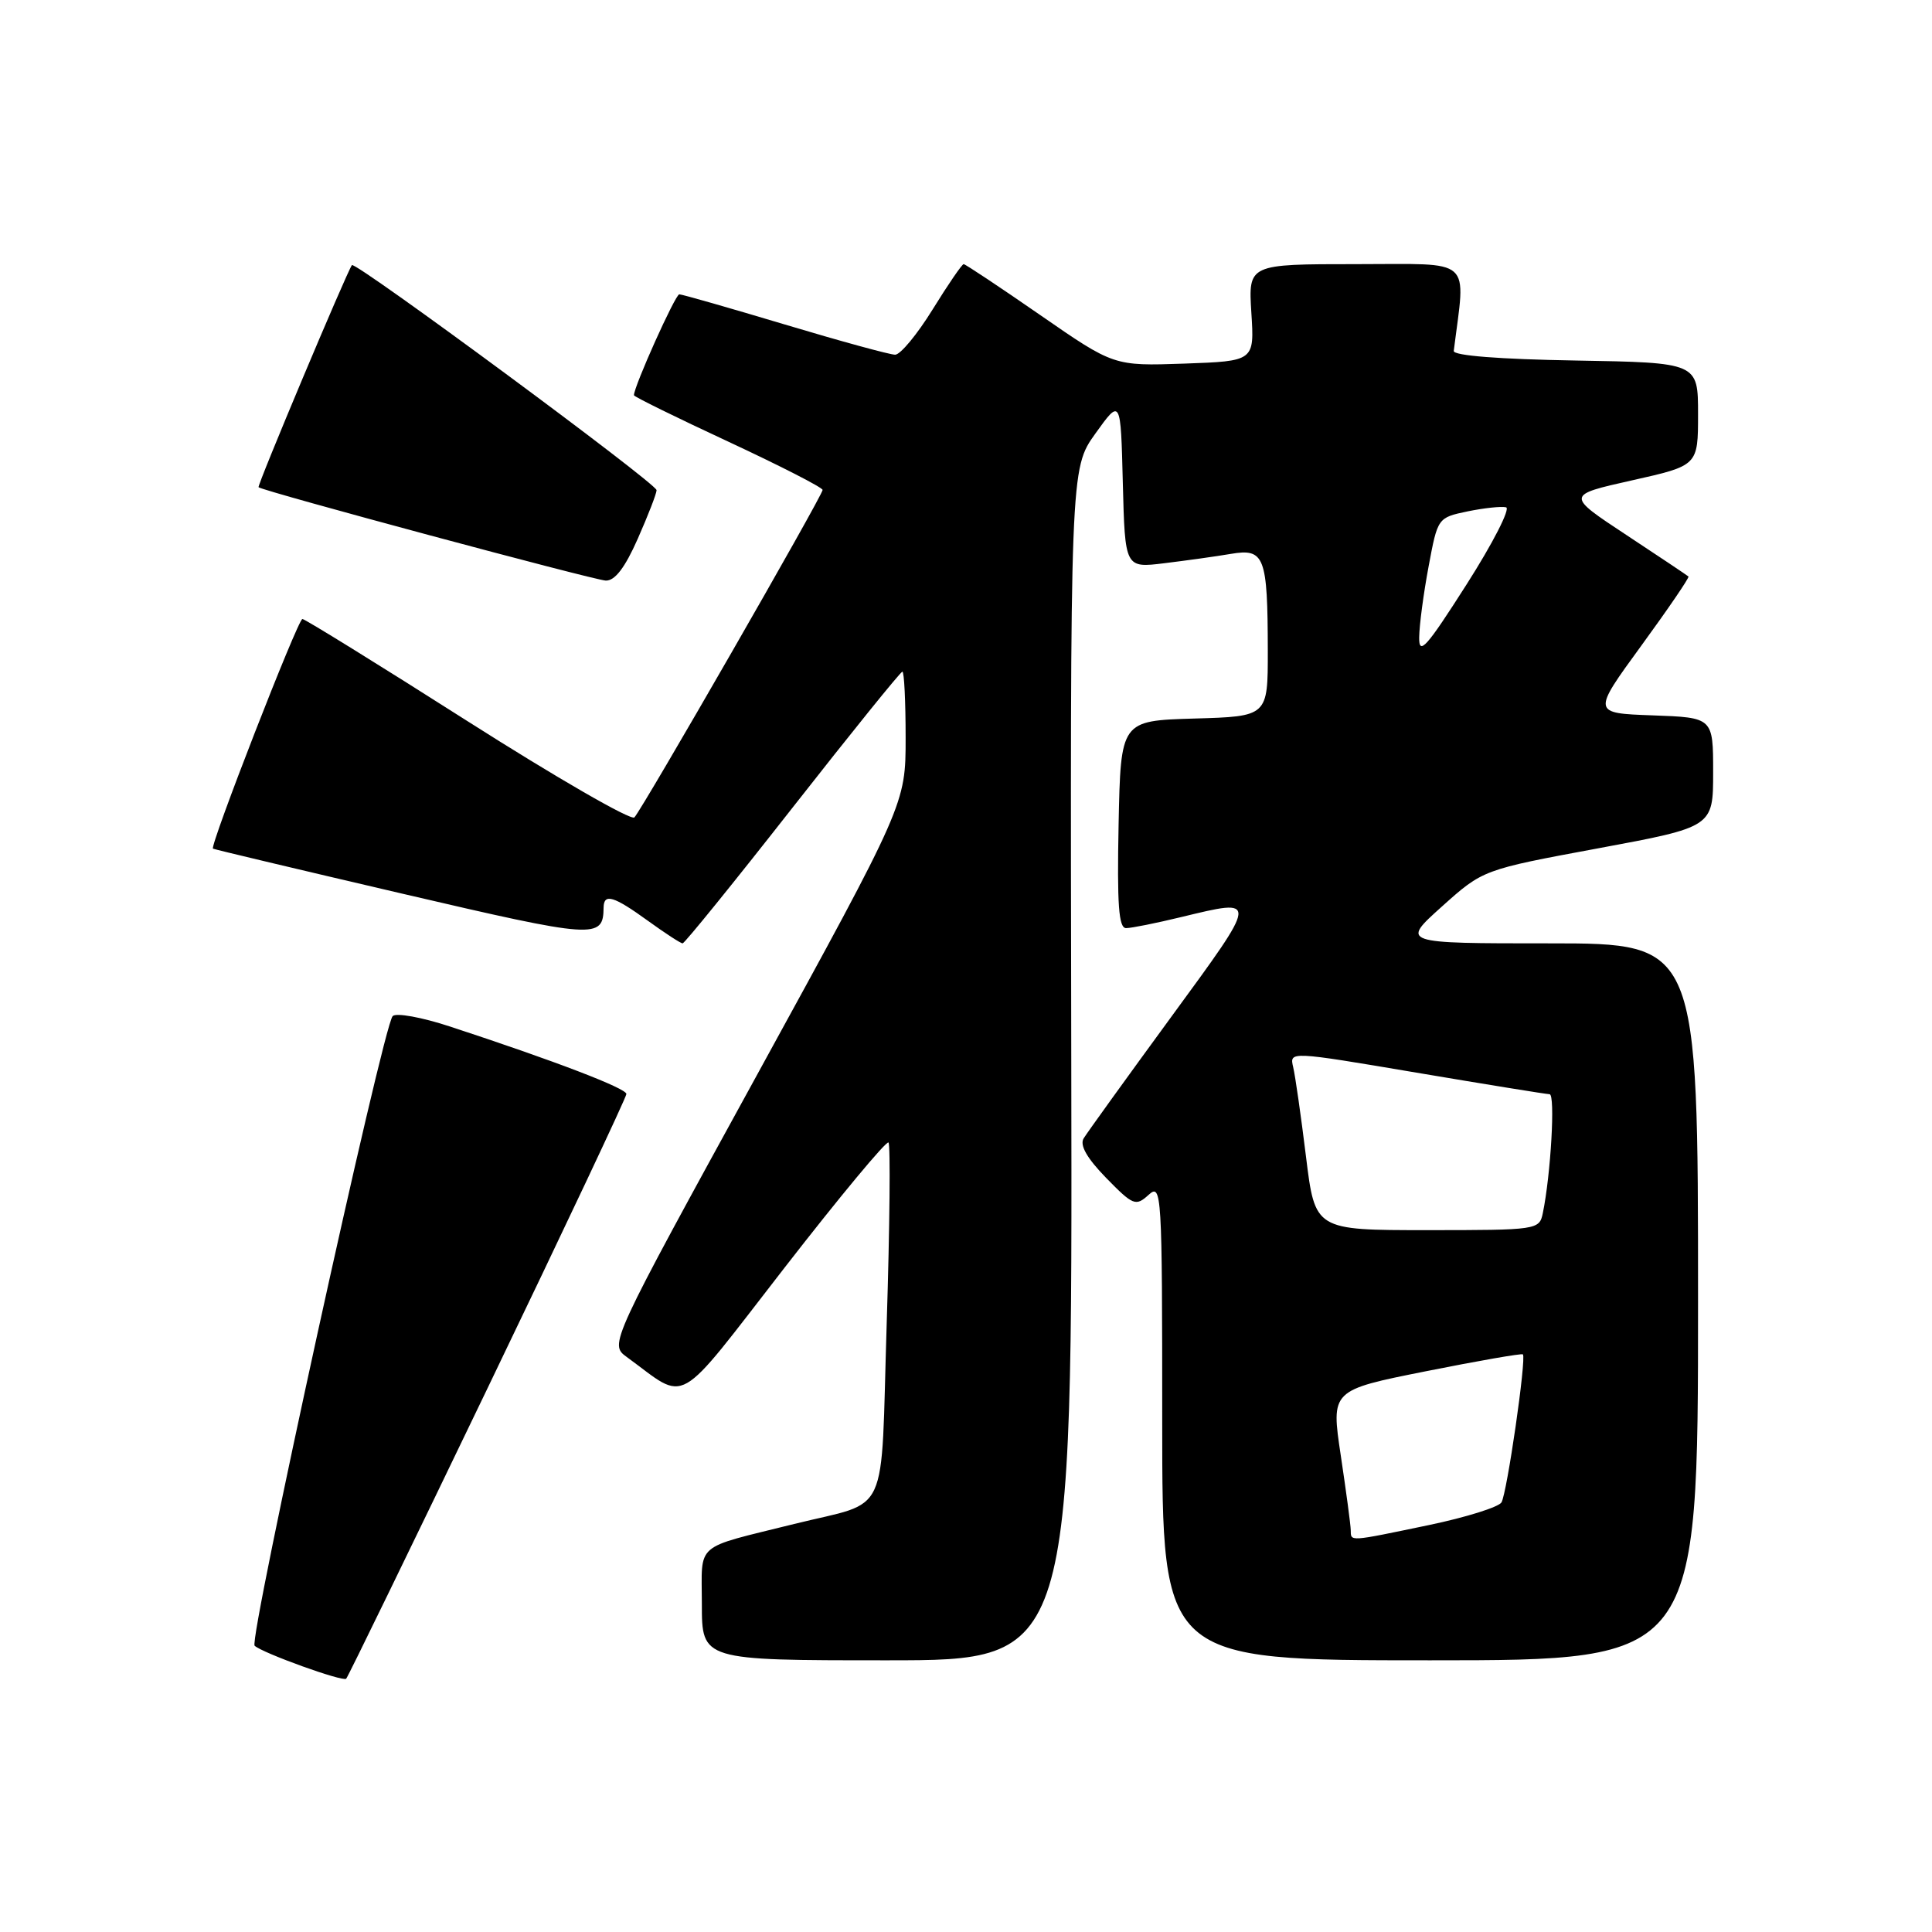 <?xml version="1.0" encoding="UTF-8" standalone="no"?>
<!DOCTYPE svg PUBLIC "-//W3C//DTD SVG 1.1//EN" "http://www.w3.org/Graphics/SVG/1.1/DTD/svg11.dtd" >
<svg xmlns="http://www.w3.org/2000/svg" xmlns:xlink="http://www.w3.org/1999/xlink" version="1.1" viewBox="0 0 256 256">
 <g >
 <path fill="currentColor"
d=" M 64.62 183.91 C 74.73 162.91 83.00 145.38 83.00 144.96 C 83.00 144.21 73.53 140.58 59.66 136.03 C 55.90 134.79 52.47 134.17 52.03 134.64 C 50.73 136.05 32.92 217.32 33.74 218.07 C 34.82 219.05 45.42 222.87 45.87 222.44 C 46.08 222.25 54.52 204.90 64.62 183.91 Z  M 141.95 141.06 C 141.80 62.11 141.80 62.11 145.15 57.44 C 148.50 52.77 148.50 52.77 148.78 64.02 C 149.07 75.27 149.07 75.27 154.28 74.63 C 157.15 74.28 161.12 73.73 163.11 73.39 C 167.56 72.64 167.97 73.71 167.99 86.21 C 168.00 94.93 168.00 94.93 158.25 95.21 C 148.50 95.50 148.50 95.50 148.22 109.25 C 148.01 119.90 148.23 123.00 149.22 122.98 C 149.92 122.98 153.20 122.32 156.50 121.52 C 166.83 119.03 166.85 118.81 155.19 134.75 C 149.26 142.86 144.04 150.10 143.59 150.84 C 143.04 151.74 144.02 153.46 146.57 156.08 C 150.14 159.73 150.49 159.87 152.19 158.33 C 153.93 156.75 154.00 157.85 154.00 188.35 C 154.00 220.00 154.00 220.00 189.50 220.00 C 225.00 220.00 225.00 220.00 225.00 172.50 C 225.00 125.00 225.00 125.00 205.31 125.00 C 185.62 125.00 185.62 125.00 191.06 120.12 C 196.50 115.24 196.50 115.24 211.75 112.41 C 227.00 109.58 227.00 109.58 227.00 102.33 C 227.00 95.08 227.00 95.08 218.98 94.79 C 210.96 94.50 210.96 94.50 217.47 85.57 C 221.05 80.66 223.87 76.53 223.73 76.39 C 223.59 76.26 219.88 73.77 215.49 70.88 C 207.50 65.61 207.50 65.61 216.25 63.65 C 225.00 61.69 225.00 61.69 225.00 54.87 C 225.00 48.05 225.00 48.05 208.75 47.77 C 198.66 47.60 192.55 47.12 192.63 46.50 C 194.21 33.91 195.43 35.00 179.74 35.00 C 165.41 35.00 165.41 35.00 165.81 41.43 C 166.22 47.85 166.22 47.85 156.91 48.18 C 147.59 48.50 147.59 48.50 137.84 41.75 C 132.48 38.04 127.91 35.00 127.69 35.00 C 127.47 35.00 125.62 37.70 123.58 41.00 C 121.54 44.30 119.31 47.00 118.61 47.00 C 117.91 47.00 111.34 45.20 104.00 43.00 C 96.66 40.80 90.37 39.00 90.01 39.00 C 89.48 39.00 84.00 51.20 84.00 52.37 C 84.00 52.56 89.62 55.32 96.50 58.52 C 103.37 61.72 109.00 64.60 109.00 64.92 C 109.00 65.66 85.11 107.22 84.06 108.31 C 83.62 108.76 73.68 103.02 61.95 95.56 C 50.23 88.10 40.38 82.01 40.07 82.02 C 39.47 82.03 27.75 112.15 28.22 112.45 C 28.38 112.55 39.69 115.24 53.37 118.43 C 78.94 124.39 79.93 124.46 79.98 120.25 C 80.01 118.33 81.32 118.73 85.84 122.00 C 88.12 123.65 90.19 125.00 90.45 125.00 C 90.71 125.00 97.27 116.90 105.03 107.00 C 112.79 97.10 119.33 89.00 119.57 89.00 C 119.81 89.00 120.00 92.94 120.00 97.76 C 120.00 106.52 120.00 106.52 100.37 142.32 C 80.73 178.12 80.73 178.12 83.05 179.81 C 91.26 185.79 89.23 186.94 103.97 167.96 C 111.26 158.57 117.45 151.12 117.73 151.39 C 118.00 151.67 117.90 162.49 117.49 175.44 C 116.67 201.73 118.05 198.75 105.25 201.93 C 91.80 205.28 93.00 204.24 93.00 212.54 C 93.00 220.00 93.00 220.00 117.55 220.00 C 142.10 220.00 142.10 220.00 141.95 141.06 Z  M 84.51 71.38 C 85.88 68.28 87.00 65.39 87.00 64.95 C 87.00 64.06 47.05 34.56 46.63 35.13 C 45.94 36.07 34.04 64.37 34.26 64.56 C 34.84 65.08 78.67 76.86 80.26 76.93 C 81.47 76.98 82.81 75.23 84.51 71.38 Z  M 178.98 202.75 C 178.97 202.06 178.37 197.61 177.66 192.86 C 176.36 184.21 176.36 184.21 188.93 181.70 C 195.84 180.32 201.63 179.31 201.79 179.46 C 202.28 179.94 199.68 197.90 198.95 199.08 C 198.56 199.70 194.26 201.05 189.38 202.07 C 178.62 204.31 179.01 204.29 178.98 202.75 Z  M 173.05 153.25 C 172.39 147.89 171.63 142.55 171.35 141.39 C 170.86 139.29 170.87 139.29 187.68 142.13 C 196.93 143.69 204.87 144.98 205.33 144.99 C 206.10 145.00 205.49 155.64 204.43 160.75 C 203.97 162.96 203.71 163.00 189.10 163.00 C 174.25 163.00 174.25 163.00 173.05 153.25 Z  M 188.05 84.44 C 188.07 82.82 188.63 78.60 189.30 75.04 C 190.50 68.61 190.51 68.59 194.47 67.76 C 196.66 67.31 198.94 67.07 199.56 67.22 C 200.17 67.37 197.82 71.97 194.33 77.44 C 188.98 85.83 188.01 86.92 188.05 84.44 Z "/>
</g>
</svg>